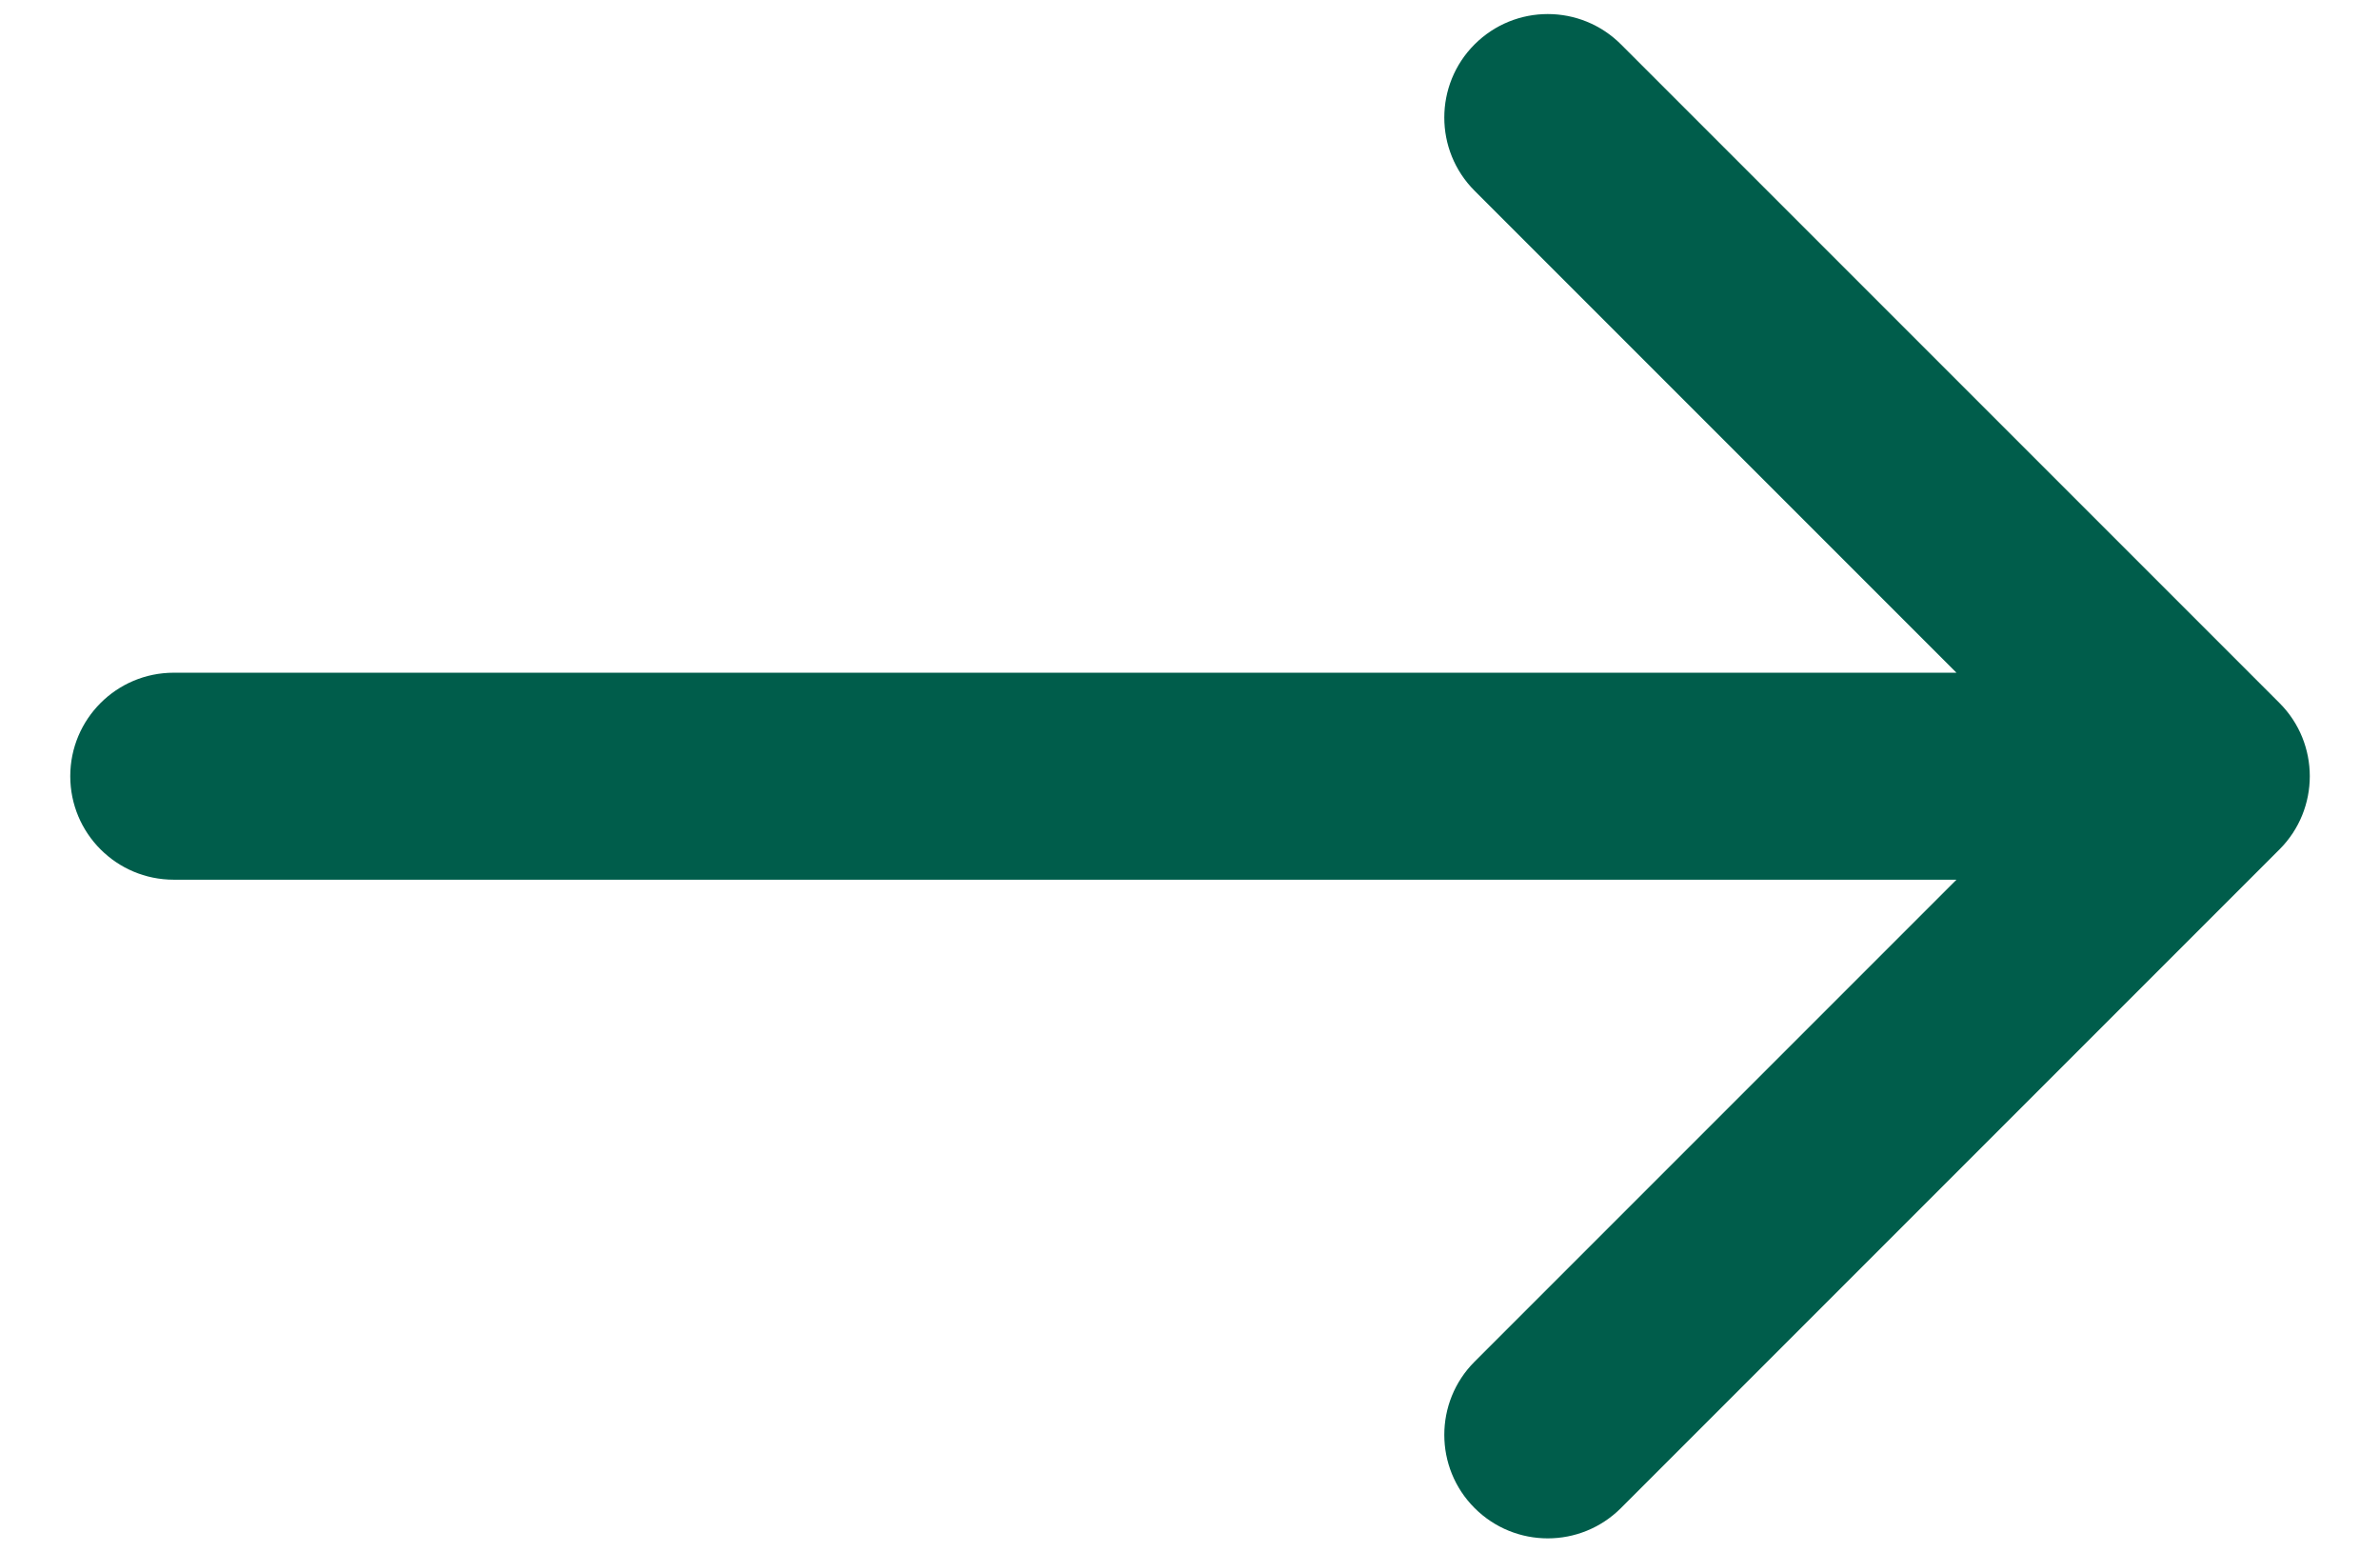 <svg width="23" height="15" viewBox="0 0 23 15" fill="none" xmlns="http://www.w3.org/2000/svg">
<path id="Arrow 1" d="M1.679 6.5C1.126 6.5 0.679 6.948 0.679 7.5C0.679 8.052 1.126 8.5 1.679 8.5V6.5ZM22.029 8.207C22.419 7.817 22.419 7.183 22.029 6.793L15.665 0.429C15.274 0.038 14.641 0.038 14.25 0.429C13.86 0.819 13.86 1.453 14.25 1.843L19.907 7.5L14.25 13.157C13.86 13.547 13.86 14.181 14.25 14.571C14.641 14.962 15.274 14.962 15.665 14.571L22.029 8.207ZM1.679 8.5H21.321V6.5H1.679V8.5Z" fill="#005D4B"/>
</svg>